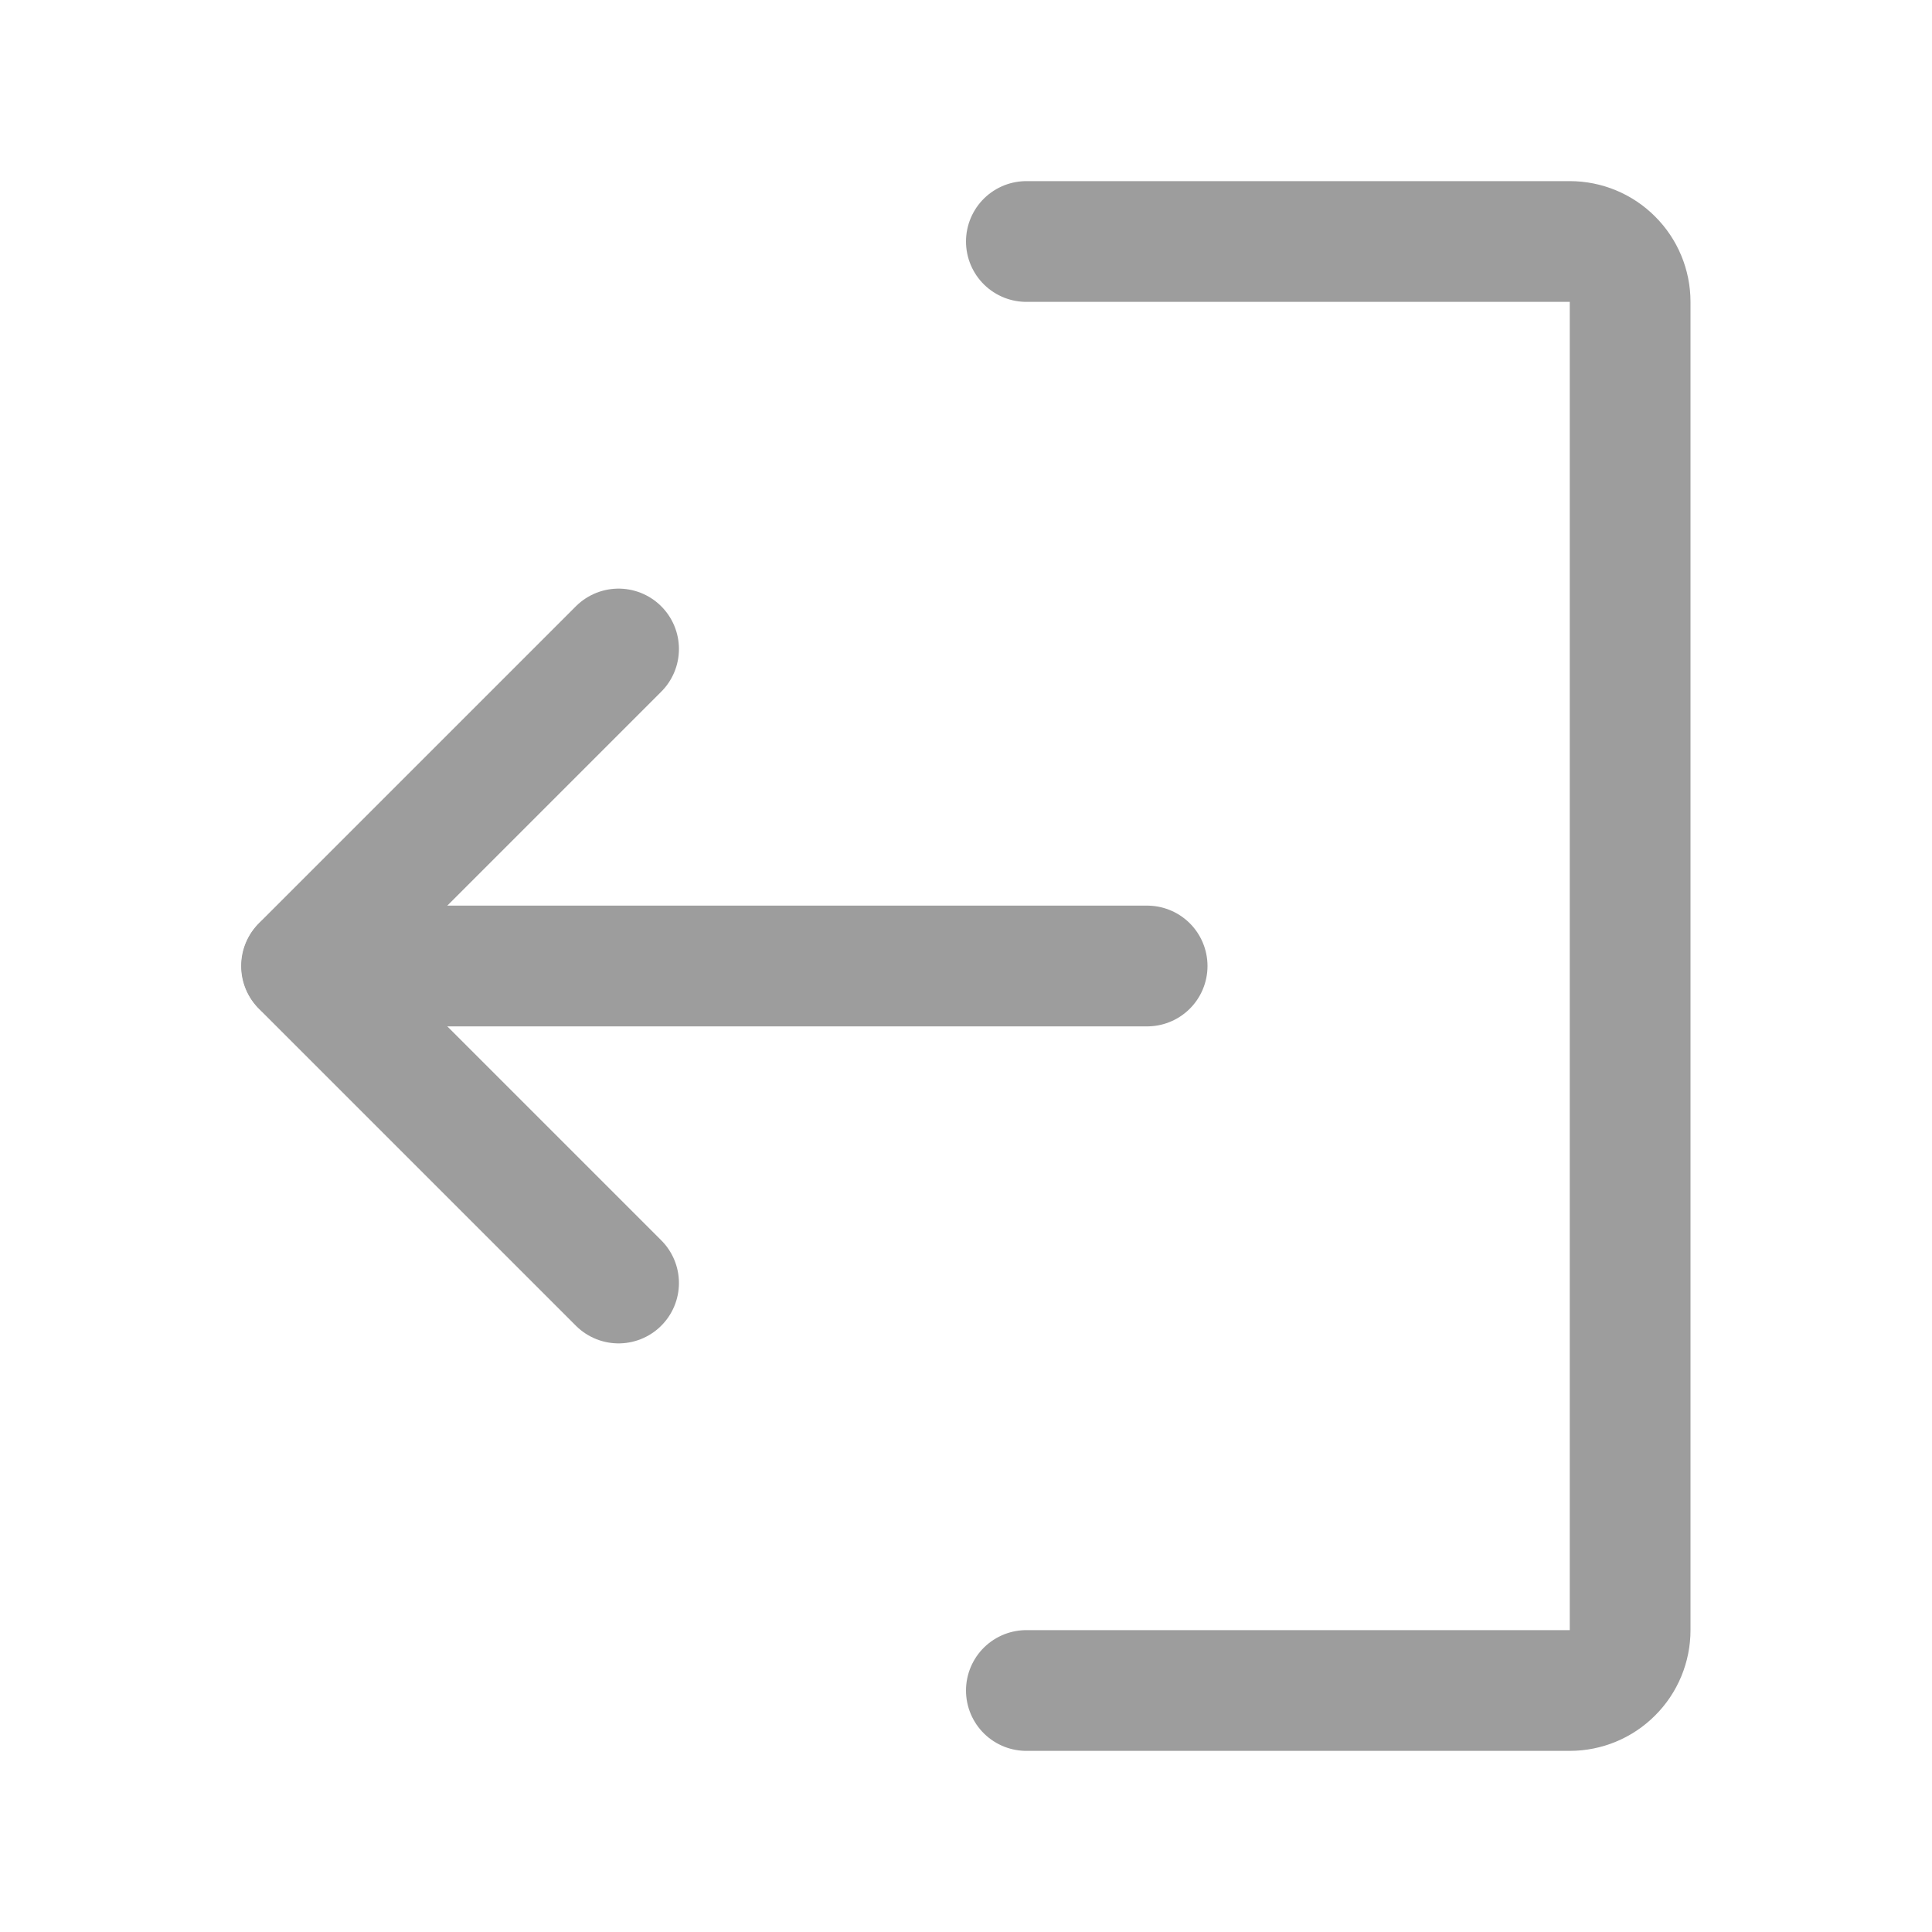 <svg width="24" height="24" viewBox="0 0 24 24" fill="none" xmlns="http://www.w3.org/2000/svg">
<path d="M7.684 15.938L3.746 12L7.684 8.062" stroke="#9D9D9D" stroke-width="1.5" stroke-linecap="round" stroke-linejoin="round"/>
<path d="M14.25 12L3.75 12" stroke="#9D9D9D" stroke-width="1.5" stroke-linecap="round" stroke-linejoin="round"/>
<path d="M12.75 3L19.5 3C19.699 3 19.89 3.079 20.03 3.22C20.171 3.36 20.25 3.551 20.25 3.75L20.25 20.25C20.25 20.449 20.171 20.64 20.03 20.78C19.89 20.921 19.699 21 19.5 21L12.75 21" stroke="#9D9D9D" stroke-width="1.5" stroke-linecap="round" stroke-linejoin="round"/>
</svg>
